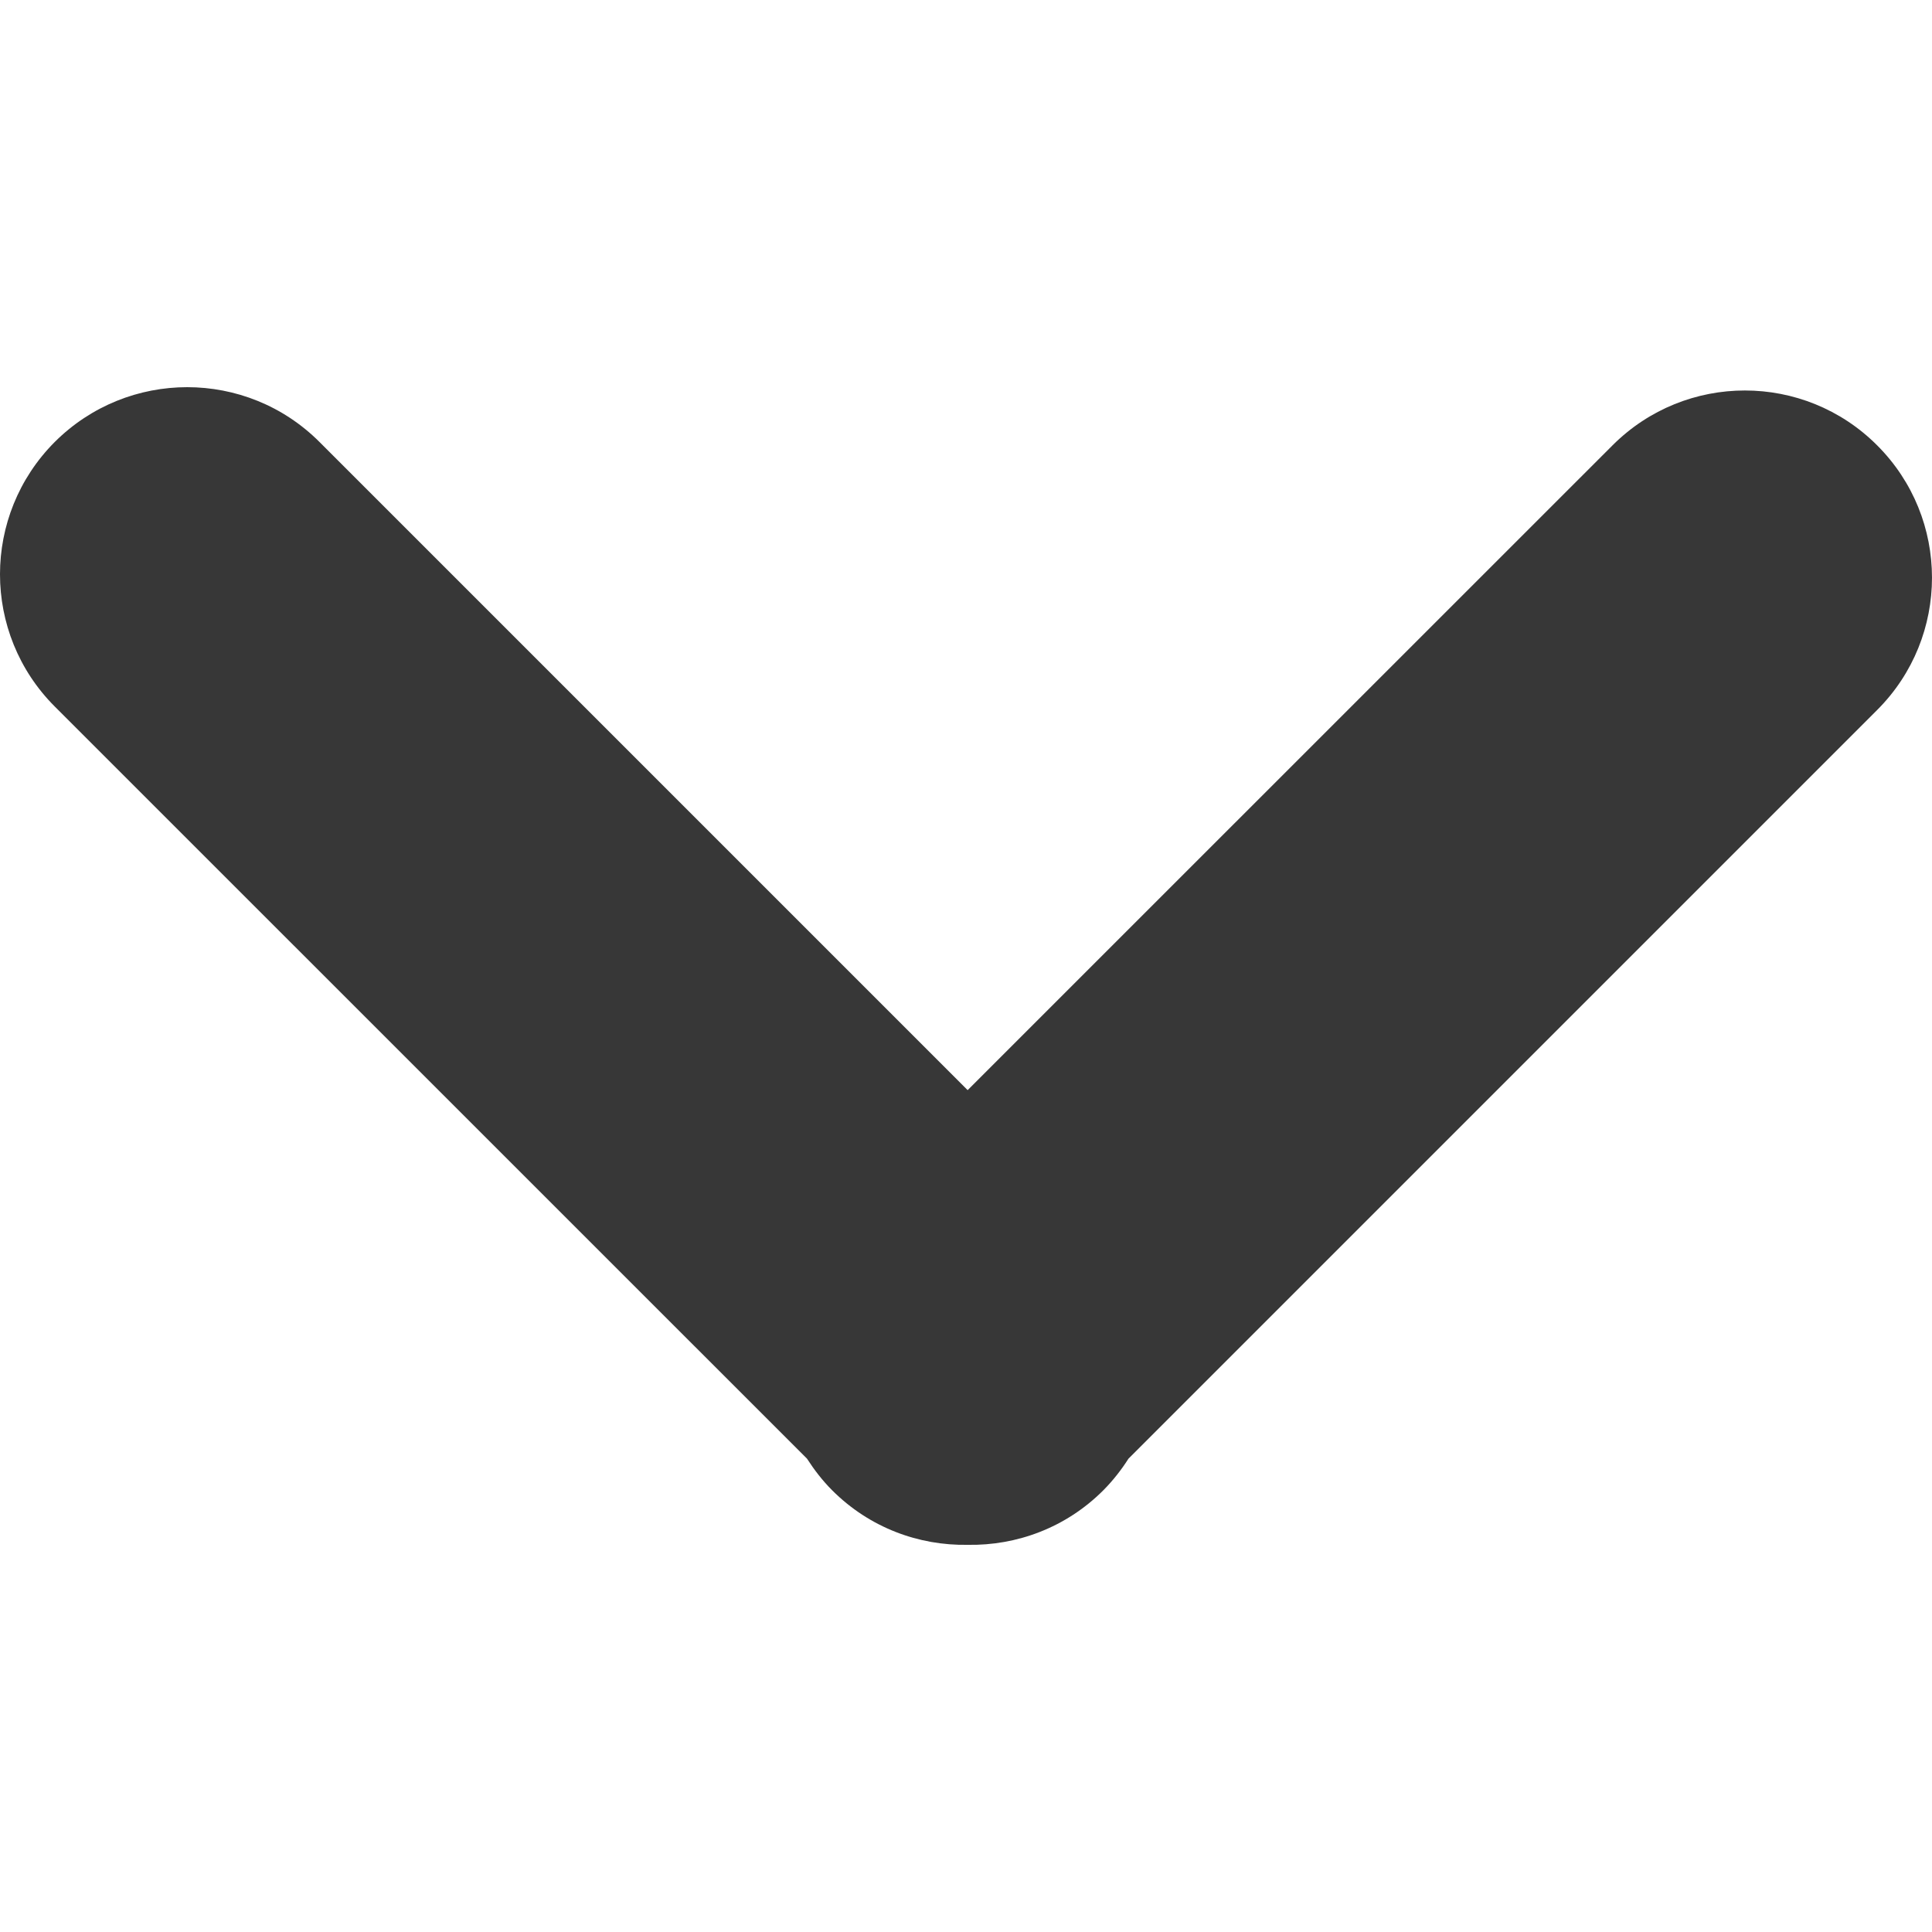 <svg width="20" height="20" viewBox="0 0 20 20" fill="none" xmlns="http://www.w3.org/2000/svg">
<path d="M11.421 15.428C11.522 15.326 11.608 15.216 11.682 15.1L19.433 7.349C20.189 6.593 20.189 5.366 19.432 4.61C18.676 3.853 17.45 3.853 16.693 4.61L10.017 11.285L3.307 4.575C2.551 3.819 1.325 3.819 0.567 4.575C0.189 4.954 -7.05719e-05 5.45 -7.05719e-05 5.945C-7.05719e-05 6.44 0.189 6.936 0.567 7.314L8.354 15.1C8.429 15.216 8.514 15.327 8.615 15.428C9.002 15.815 9.511 16.001 10.018 15.992C10.525 16.001 11.034 15.815 11.421 15.428Z" fill="#373737"/>
</svg>
